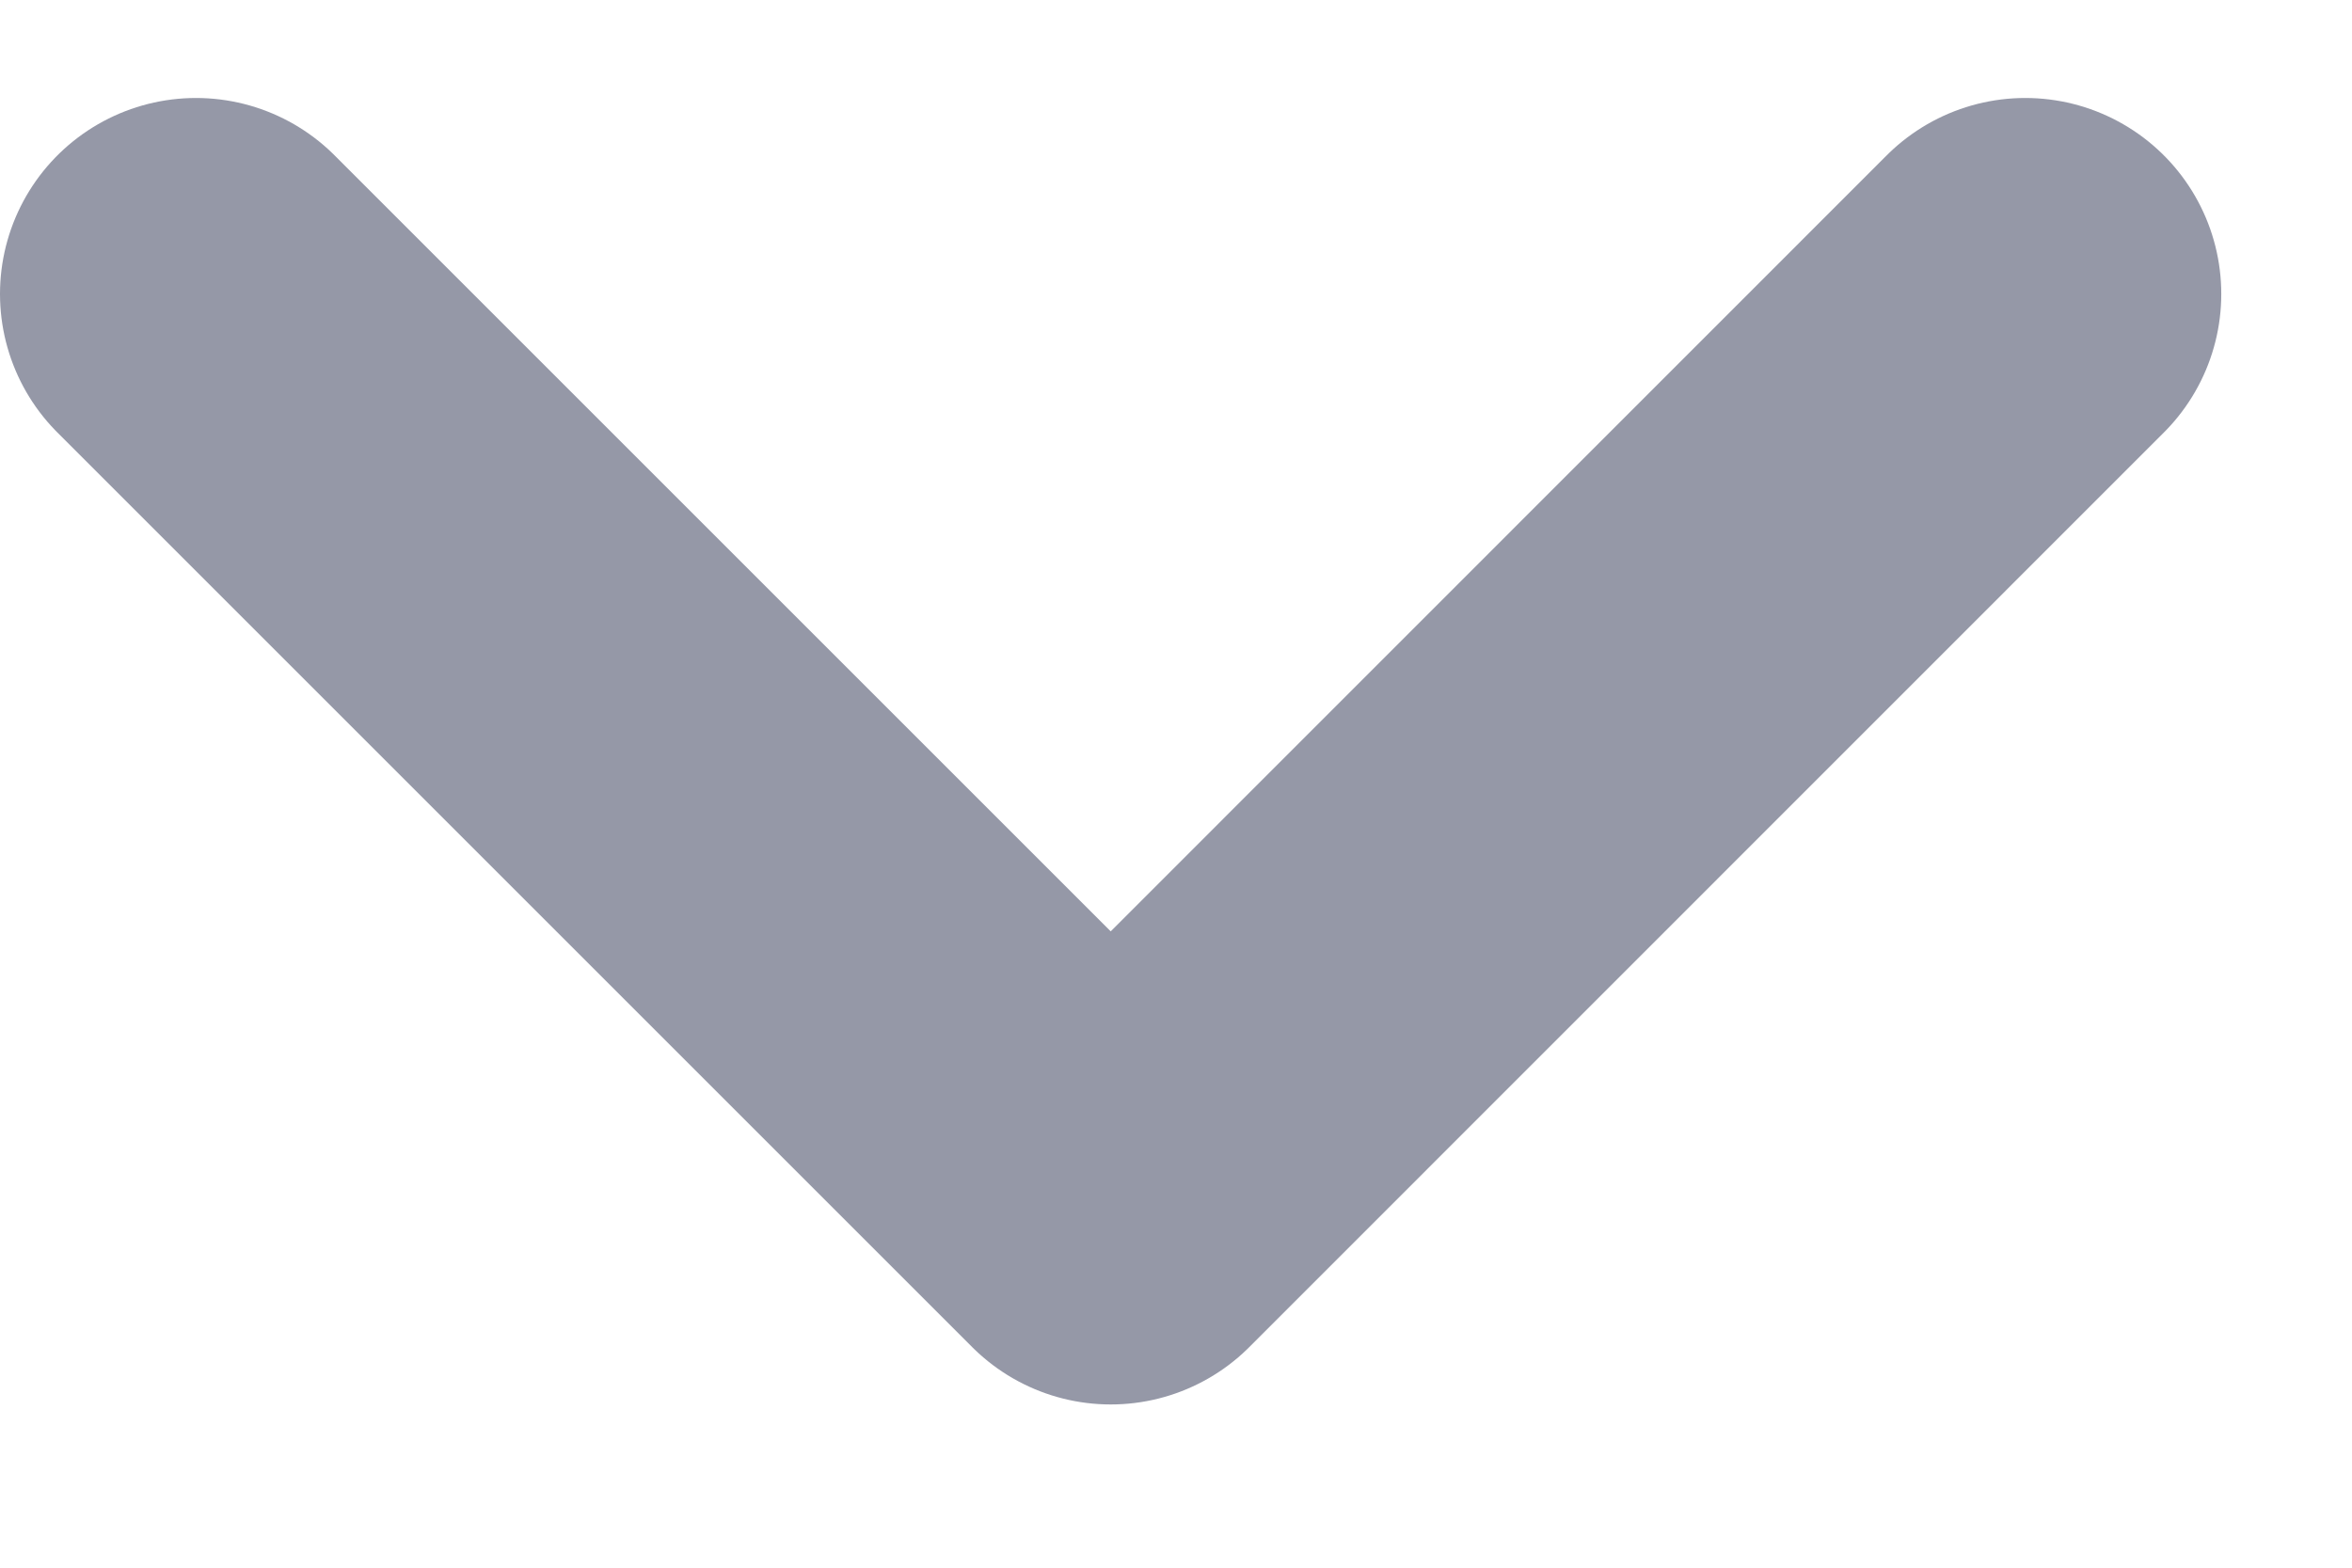 <svg width="12" height="8" viewBox="0 0 12 8" fill="none" xmlns="http://www.w3.org/2000/svg">
<path d="M10.333 1.5L5.667 6.167L1 1.5" stroke="#9598A7" stroke-width="2" stroke-linecap="round" stroke-linejoin="round"/>
</svg>
